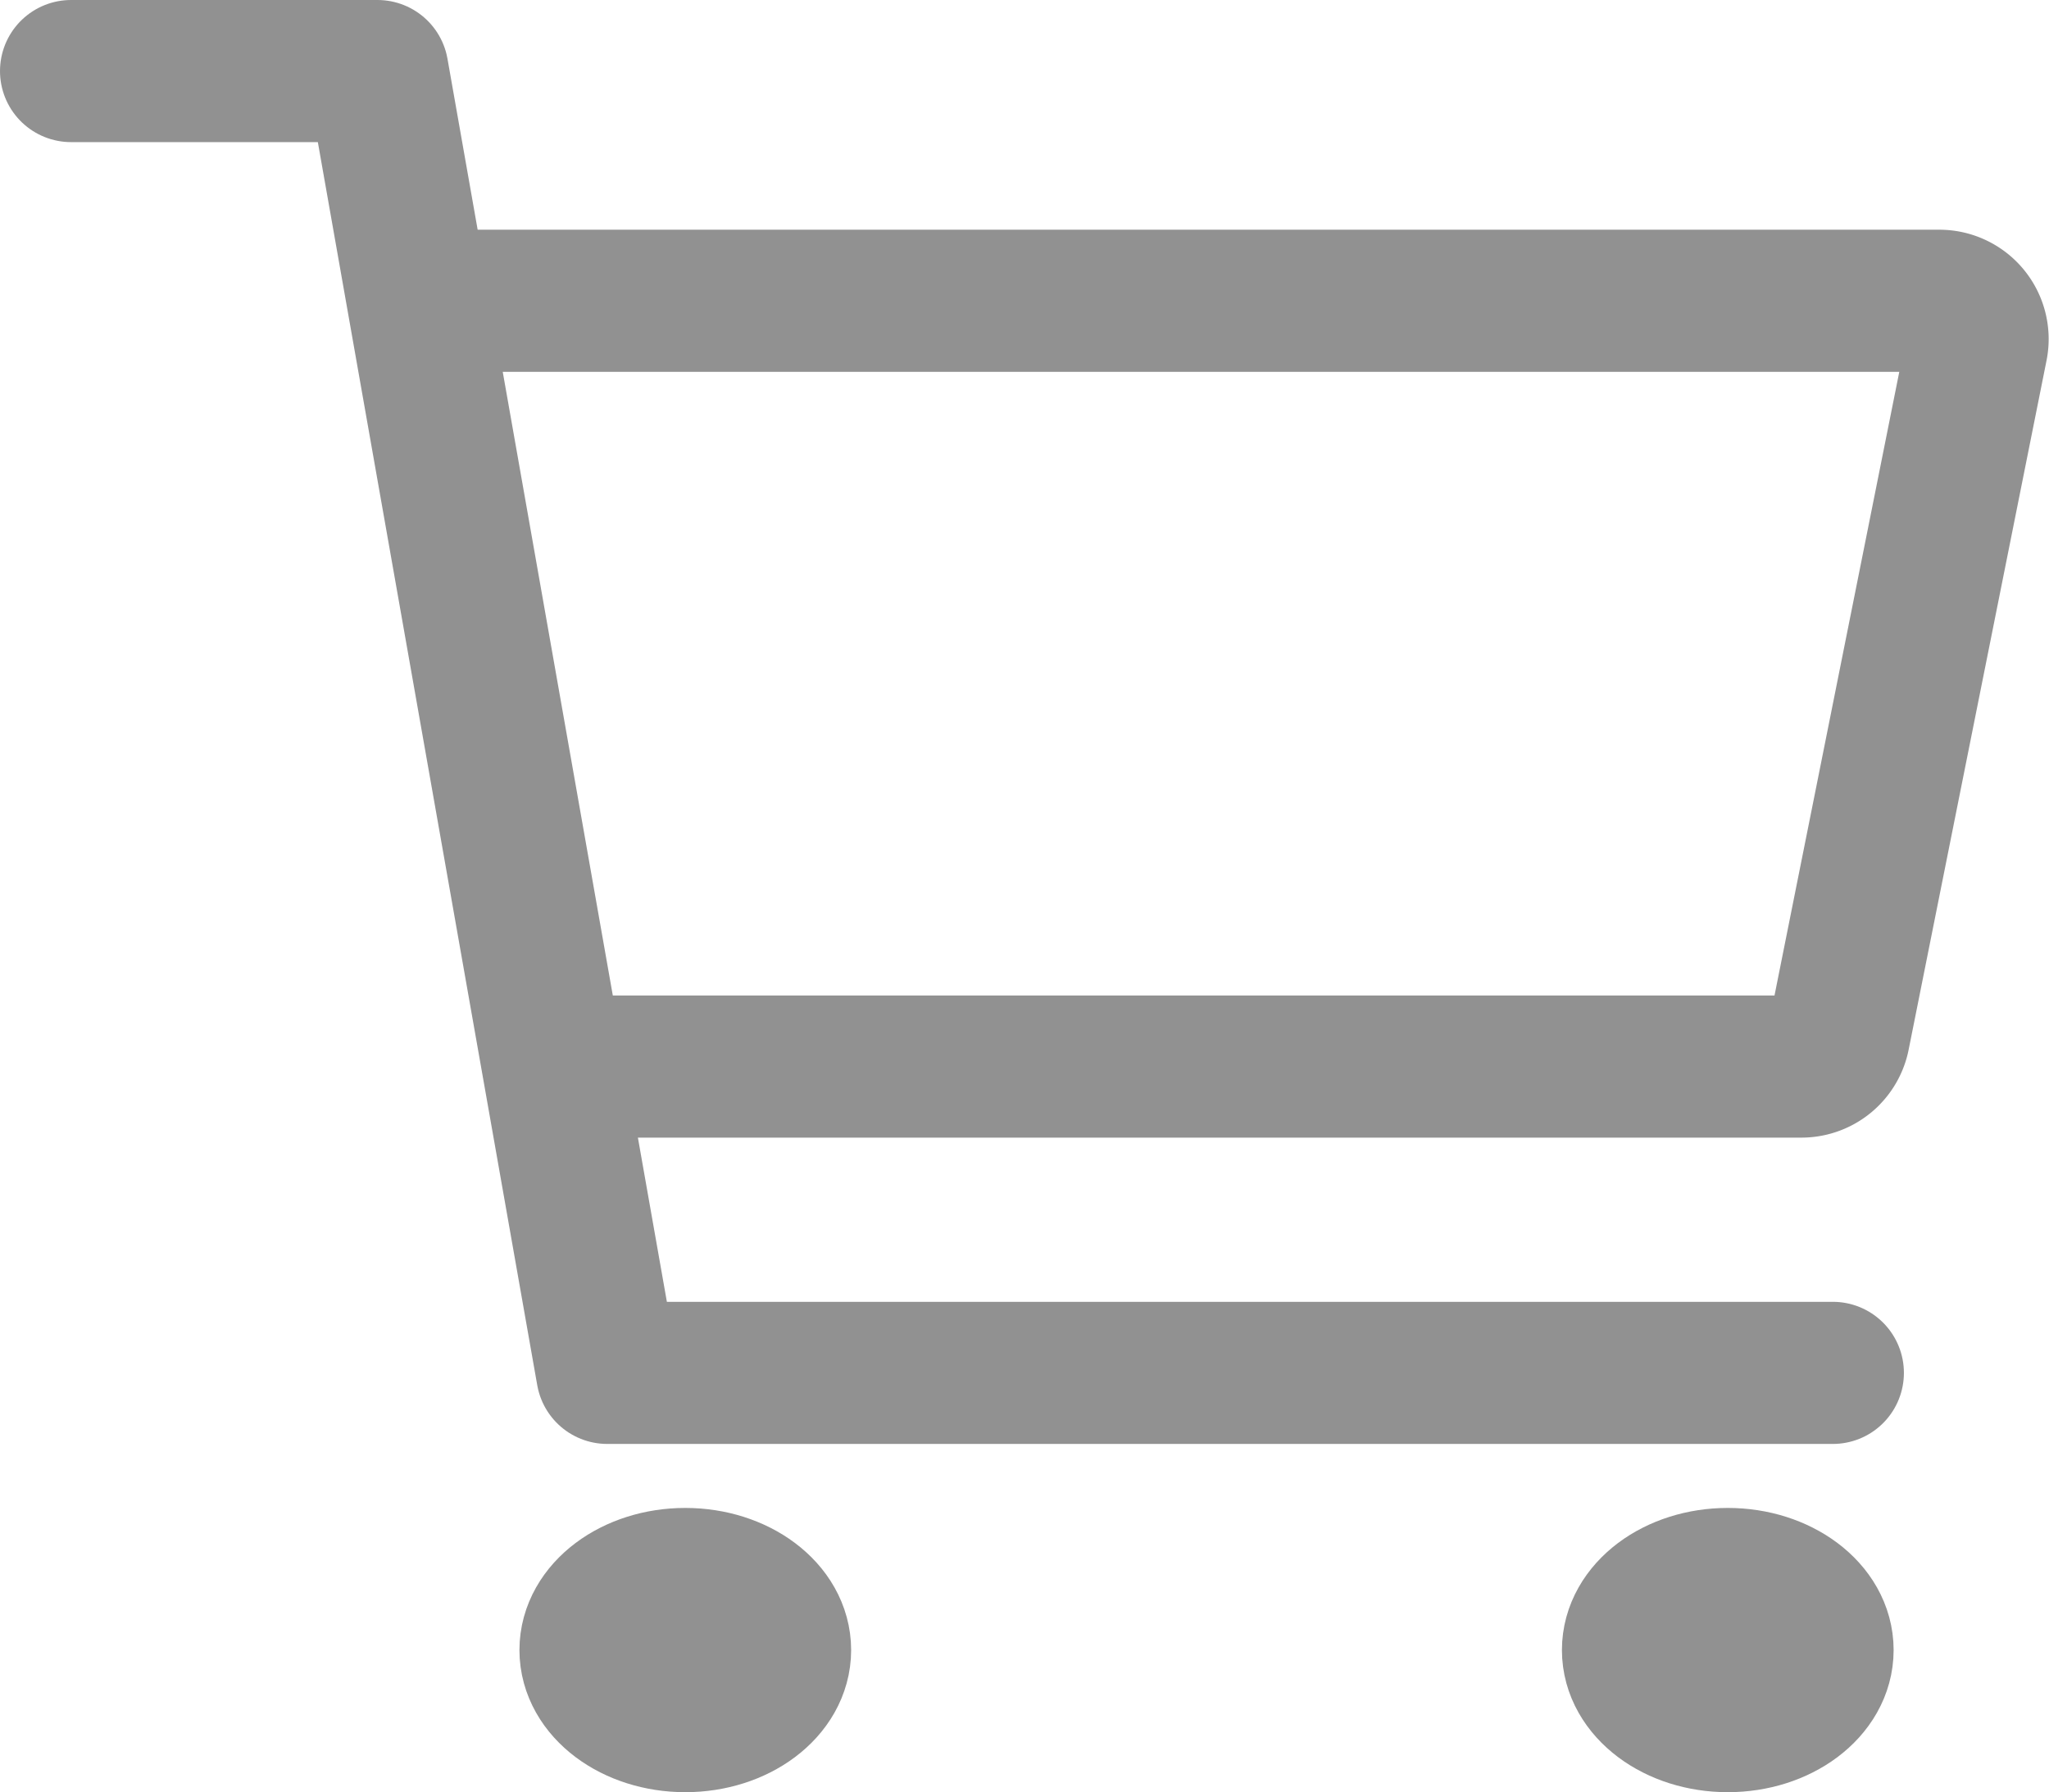 <svg xmlns="http://www.w3.org/2000/svg" width="43.241" height="37.831"><g transform="translate(-46.5 -78.5)" fill="none" stroke="#919191" stroke-linecap="round" stroke-linejoin="round" stroke-width="3"><ellipse cx="2" cy="1.5" rx="2" ry="1.5" transform="translate(58.962 111.831)"/><ellipse cx="2" cy="1.5" rx="2" ry="1.5" transform="translate(80.962 111.831)"/><path d="M48 80h6.466l4.849 27.48h25.864"/><path d="M59.315 101.014h25.2a.808.808 0 00.793-.65l2.91-14.548a.808.808 0 00-.793-.967H56.082"/></g></svg>